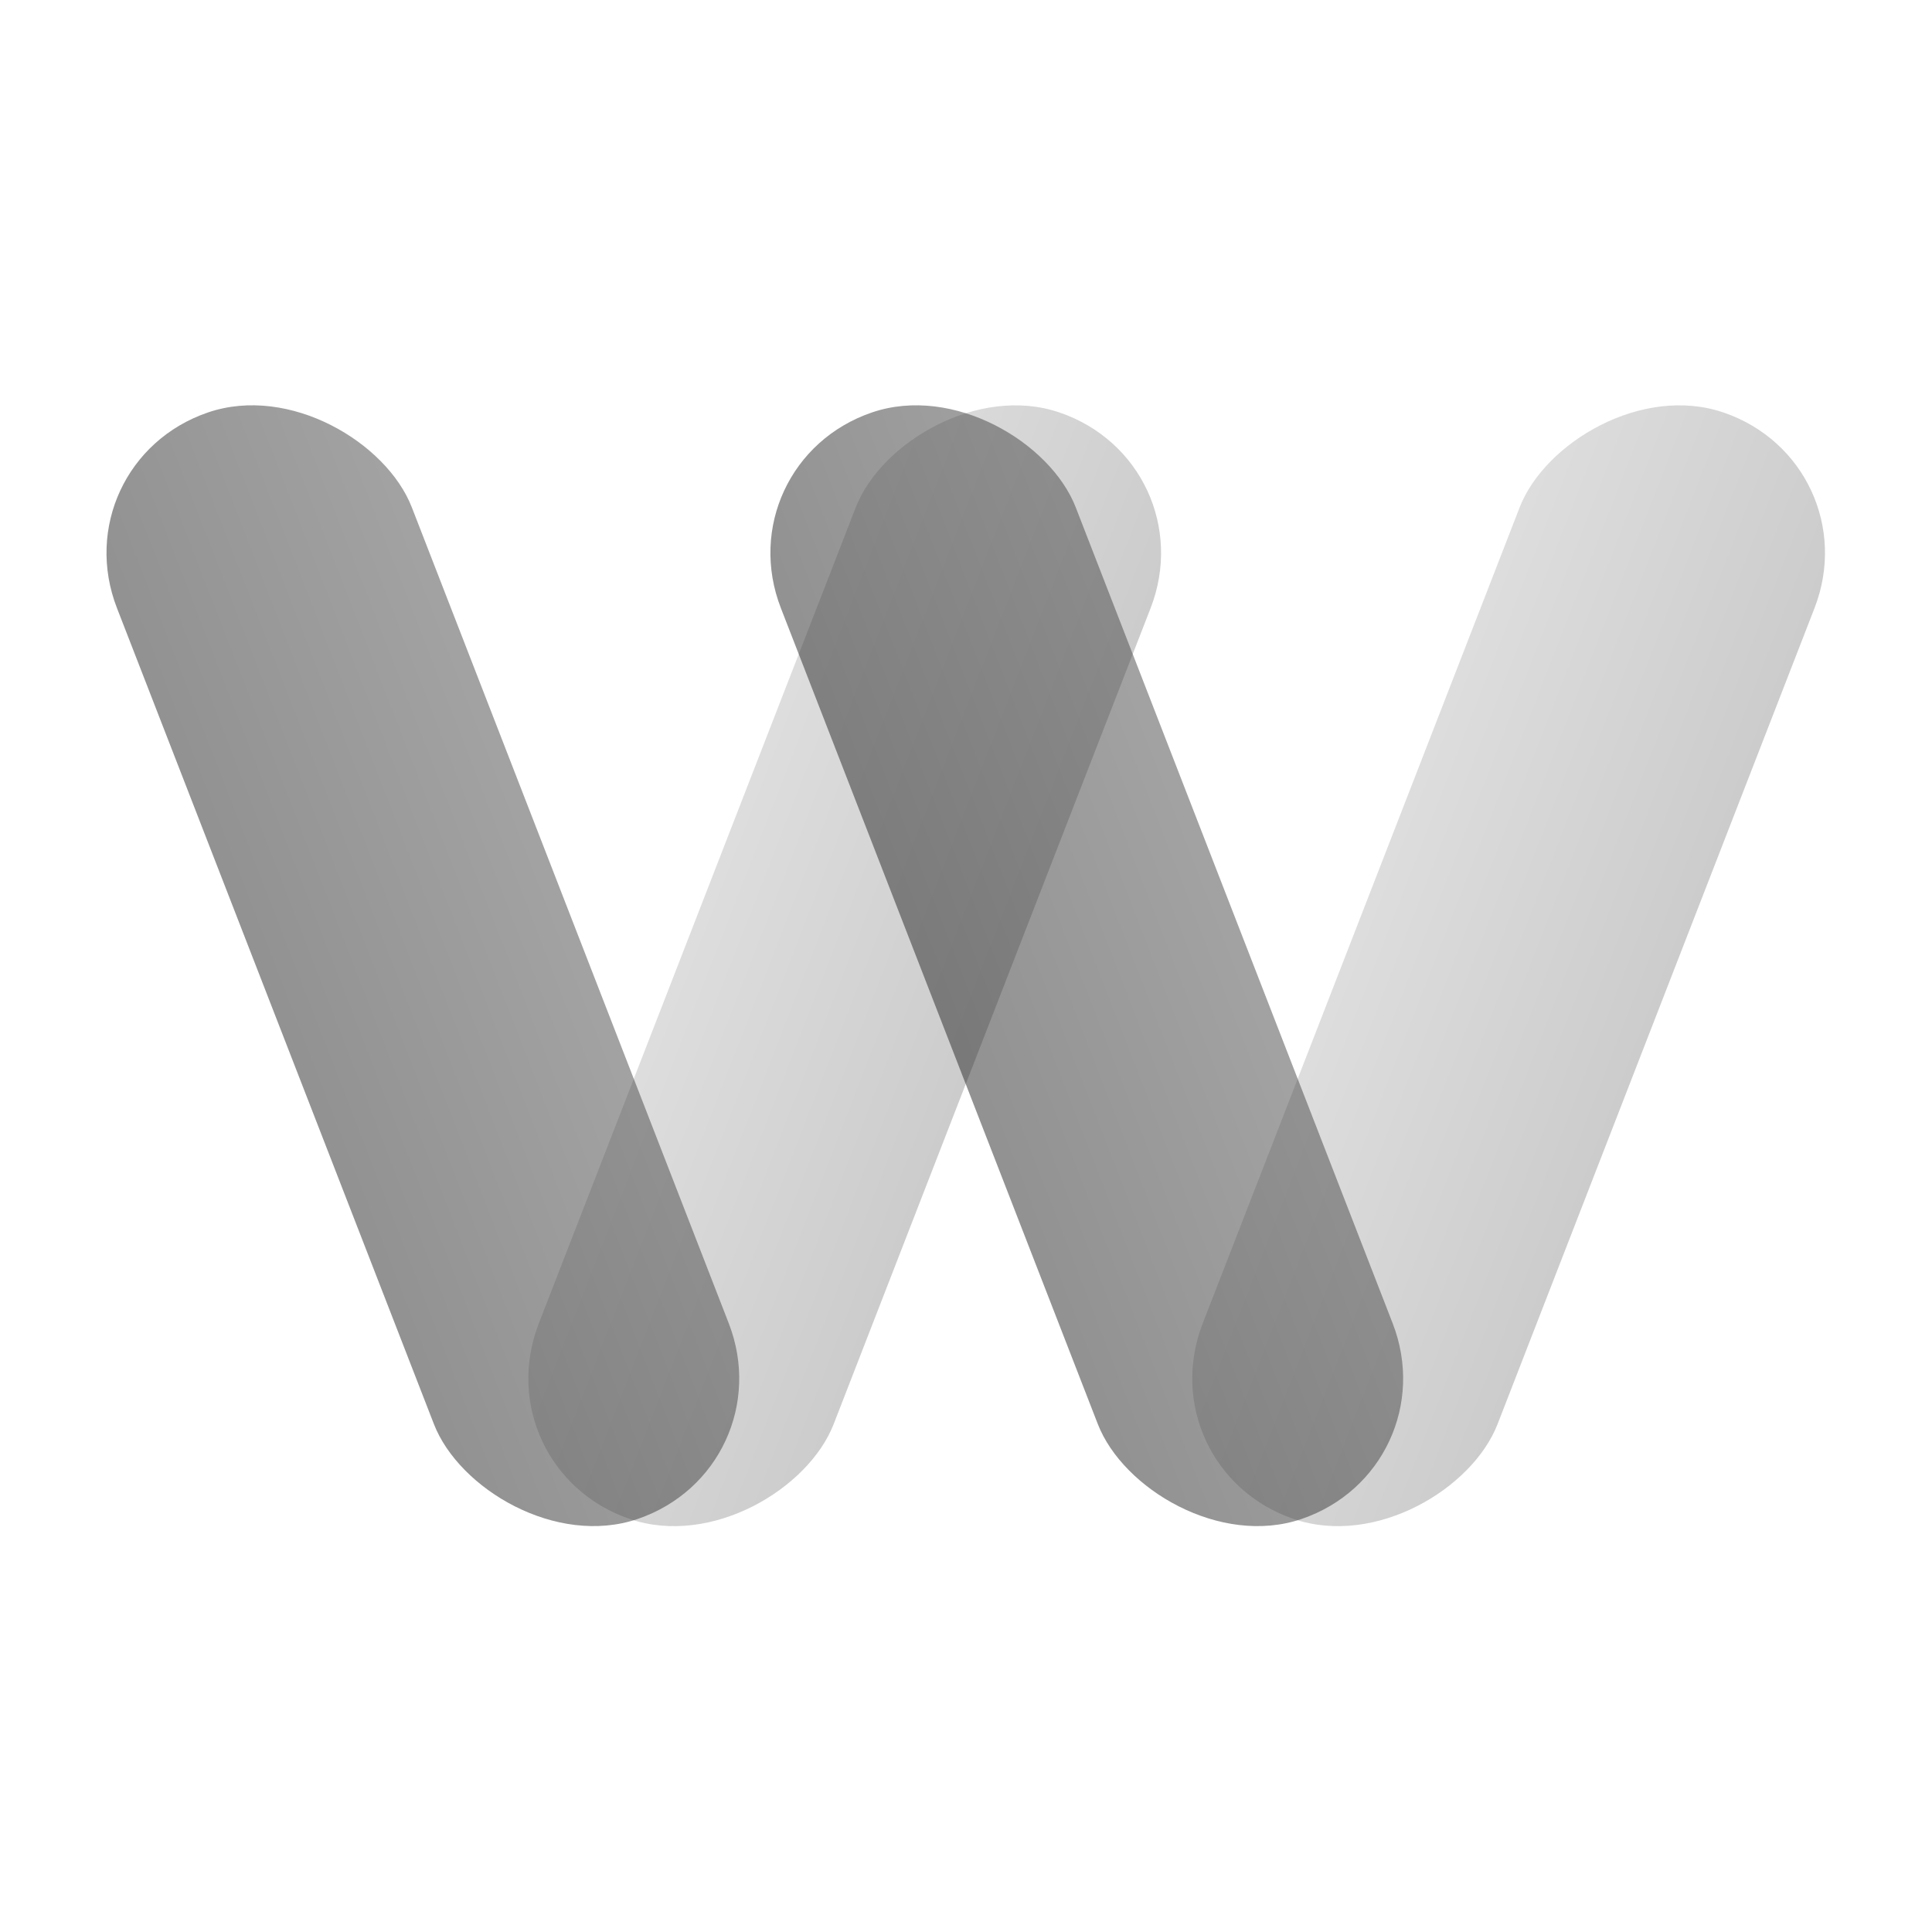 <?xml version="1.0" encoding="UTF-8" standalone="no"?>
<!-- Created with Inkscape (http://www.inkscape.org/) -->

<svg
   xmlns:dc="http://purl.org/dc/elements/1.1/"
   xmlns:cc="http://creativecommons.org/ns#"
   xmlns:rdf="http://www.w3.org/1999/02/22-rdf-syntax-ns#"
   xmlns:svg="http://www.w3.org/2000/svg"
   xmlns="http://www.w3.org/2000/svg"
   xmlns:xlink="http://www.w3.org/1999/xlink"
   xmlns:sodipodi="http://sodipodi.sourceforge.net/DTD/sodipodi-0.dtd"
   xmlns:inkscape="http://www.inkscape.org/namespaces/inkscape"
   width="32px"
   height="32px"
   id="svg2816"
   version="1.1"
   inkscape:version="0.47 r22583"
   sodipodi:docname="w.svg"
   inkscape:export-filename="C:\Users\shogo\www\chrome\wordhighlight\wg.png"
   inkscape:export-xdpi="45"
   inkscape:export-ydpi="45">
  <defs
     id="defs2818">
    <linearGradient
       id="linearGradient3664">
      <stop
         style="stop-color:#000000;stop-opacity:1;"
         offset="0"
         id="stop3666" />
      <stop
         style="stop-color:#565656;stop-opacity:1;"
         offset="1"
         id="stop3668" />
    </linearGradient>
    <linearGradient
       id="linearGradient3654">
      <stop
         style="stop-color:#252525;stop-opacity:1;"
         offset="0"
         id="stop3656" />
      <stop
         style="stop-color:#474747;stop-opacity:1;"
         offset="1"
         id="stop3658" />
    </linearGradient>
    <inkscape:perspective
       sodipodi:type="inkscape:persp3d"
       inkscape:vp_x="0 : 16 : 1"
       inkscape:vp_y="0 : 1000 : 0"
       inkscape:vp_z="32 : 16 : 1"
       inkscape:persp3d-origin="16 : 10.666667 : 1"
       id="perspective2824" />
    <inkscape:perspective
       id="perspective2836"
       inkscape:persp3d-origin="0.5 : 0.33333333 : 1"
       inkscape:vp_z="1 : 0.5 : 1"
       inkscape:vp_y="0 : 1000 : 0"
       inkscape:vp_x="0 : 0.5 : 1"
       sodipodi:type="inkscape:persp3d" />
    <inkscape:perspective
       id="perspective2836-9"
       inkscape:persp3d-origin="0.5 : 0.33333333 : 1"
       inkscape:vp_z="1 : 0.5 : 1"
       inkscape:vp_y="0 : 1000 : 0"
       inkscape:vp_x="0 : 0.5 : 1"
       sodipodi:type="inkscape:persp3d" />
    <inkscape:perspective
       id="perspective2868"
       inkscape:persp3d-origin="0.5 : 0.33333333 : 1"
       inkscape:vp_z="1 : 0.5 : 1"
       inkscape:vp_y="0 : 1000 : 0"
       inkscape:vp_x="0 : 0.5 : 1"
       sodipodi:type="inkscape:persp3d" />
    <linearGradient
       inkscape:collect="always"
       xlink:href="#linearGradient3654"
       id="linearGradient3660"
       x1="8.42"
       y1="20.975"
       x2="13.583"
       y2="20.975"
       gradientUnits="userSpaceOnUse" />
    <linearGradient
       inkscape:collect="always"
       xlink:href="#linearGradient3654"
       id="linearGradient3662"
       x1="-1.843"
       y1="17.418"
       x2="3.32"
       y2="17.418"
       gradientUnits="userSpaceOnUse" />
    <linearGradient
       inkscape:collect="always"
       xlink:href="#linearGradient3664"
       id="linearGradient3670"
       x1="-31.701"
       y1="7.071"
       x2="-26.538"
       y2="7.071"
       gradientUnits="userSpaceOnUse" />
    <linearGradient
       inkscape:collect="always"
       xlink:href="#linearGradient3664"
       id="linearGradient3672"
       x1="-21.438"
       y1="10.628"
       x2="-16.274"
       y2="10.628"
       gradientUnits="userSpaceOnUse" />
  </defs>
  <sodipodi:namedview
     id="base"
     pagecolor="#ffffff"
     bordercolor="#666666"
     borderopacity="1.0"
     inkscape:pageopacity="0.0"
     inkscape:pageshadow="2"
     inkscape:zoom="11.197802"
     inkscape:cx="7.558116"
     inkscape:cy="16"
     inkscape:current-layer="layer2"
     showgrid="true"
     inkscape:grid-bbox="true"
     inkscape:document-units="px"
     inkscape:window-width="1204"
     inkscape:window-height="745"
     inkscape:window-x="125"
     inkscape:window-y="155"
     inkscape:window-maximized="0" />
  <g
     inkscape:groupmode="layer"
     id="layer2"
     inkscape:label="レイヤー">
    <rect
       style="opacity:0.2;fill:url(#linearGradient3672);fill-opacity:1;stroke:none"
       id="rect2826-34"
       width="5.163"
       height="19.664"
       x="-21.438"
       y="0.796"
       transform="matrix(-0.946,-0.323,-0.362,0.932,0,0)"
       ry="2.582" />
    <rect
       style="opacity:0.2;fill:url(#linearGradient3670);fill-opacity:1;stroke:none"
       id="rect2826-34-4"
       width="5.163"
       height="19.664"
       x="-31.701"
       y="-2.761"
       transform="matrix(-0.946,-0.323,-0.362,0.932,0,0)"
       ry="2.582" />
  </g>
  <g
     id="layer1"
     inkscape:label="Layer 1"
     inkscape:groupmode="layer">
    <rect
       style="fill:url(#linearGradient3662);fill-opacity:1;stroke:none;opacity:0.5"
       id="rect2826"
       width="5.163"
       height="19.664"
       x="-1.843"
       y="7.586"
       transform="matrix(0.946,-0.323,0.362,0.932,0,0)"
       ry="2.582" />
    <rect
       style="fill:url(#linearGradient3660);fill-opacity:1;stroke:none;opacity:0.5"
       id="rect2826-3"
       width="5.163"
       height="19.664"
       x="8.42"
       y="11.143"
       transform="matrix(0.946,-0.323,0.362,0.932,0,0)"
       ry="2.582" />
  </g>
</svg>
